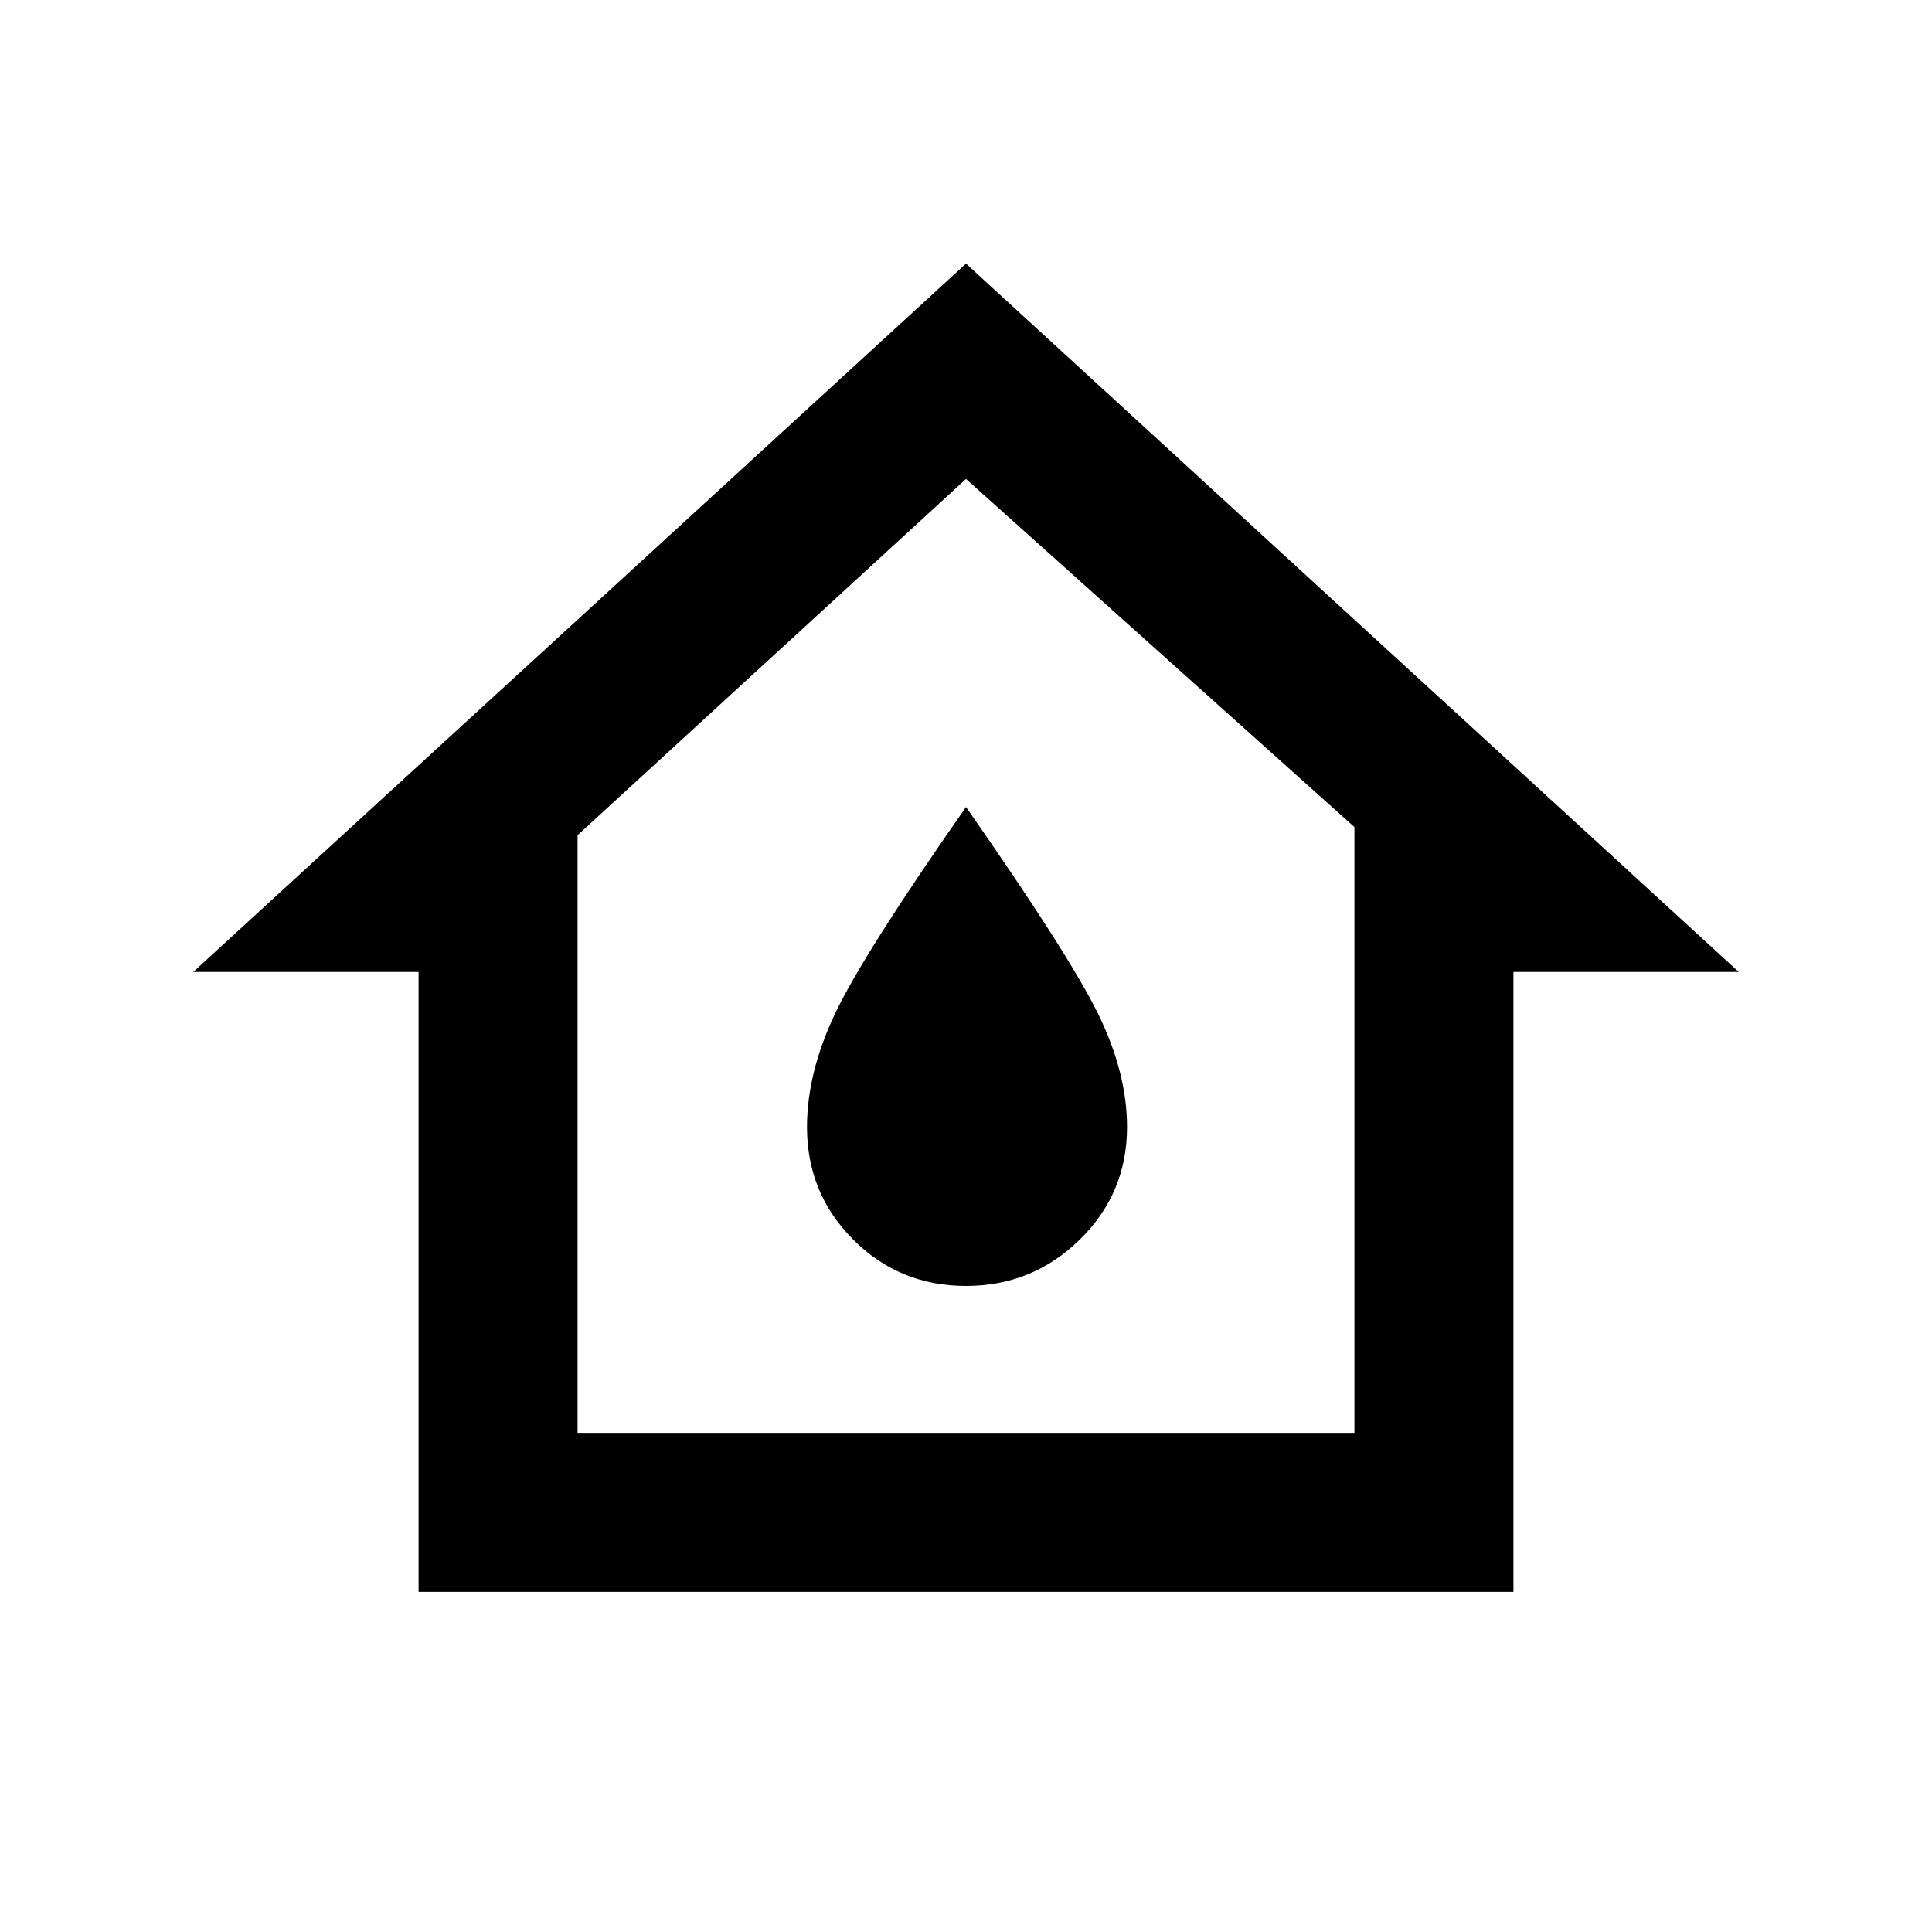 <svg xmlns="http://www.w3.org/2000/svg" height="20" width="20"><path d="M4.333 16.479V10.062H2L10 2.729L18 10.062H15.667V16.479ZM5.979 14.833H14.021V8.562L10 4.958L5.979 8.646ZM10 13.312Q10.688 13.312 11.177 12.833Q11.667 12.354 11.667 11.667Q11.667 11.104 11.365 10.49Q11.062 9.875 10 8.354Q8.938 9.875 8.646 10.49Q8.354 11.104 8.354 11.667Q8.354 12.354 8.833 12.833Q9.312 13.312 10 13.312ZM10 9.896Z"/></svg>